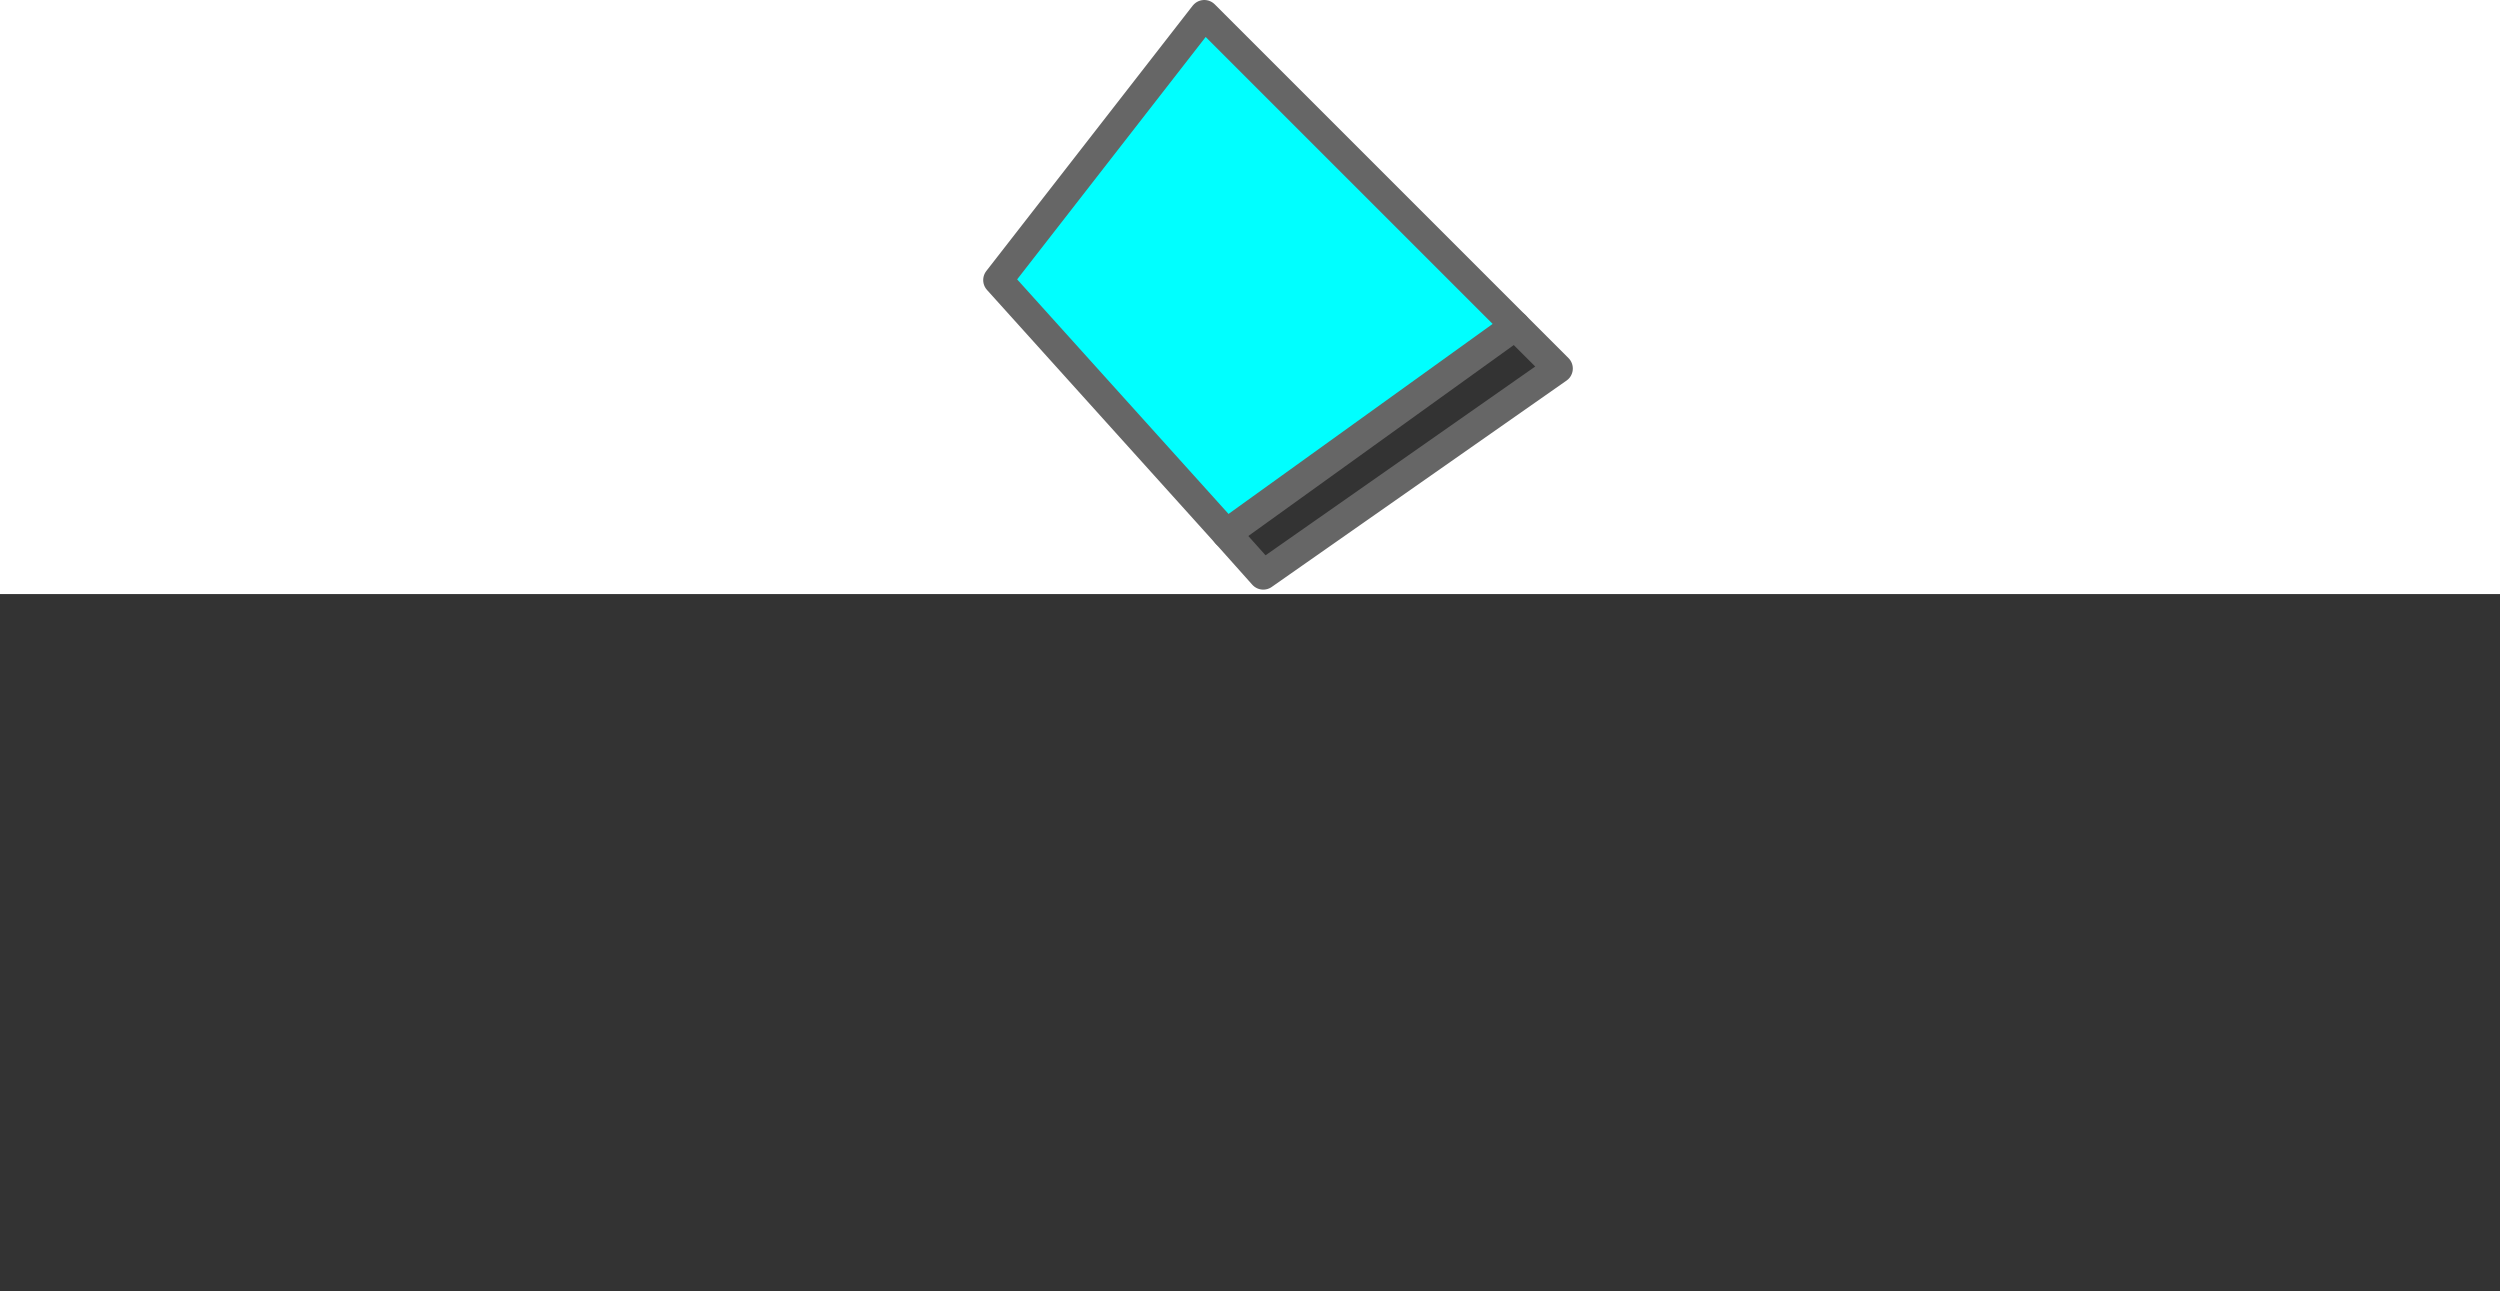 <?xml version="1.0" encoding="UTF-8" standalone="no"?>
<svg xmlns:xlink="http://www.w3.org/1999/xlink" height="43.8px" width="84.8px" xmlns="http://www.w3.org/2000/svg">
  <g transform="matrix(1.0, 0.0, 0.0, 1.0, 43.35, 10.0)">
    <path d="M8.05 1.05 L9.5 2.5 -0.5 9.5 -1.75 8.1 8.05 1.05 M-43.35 10.15 L41.45 10.15 41.45 33.8 -43.35 33.8 -43.35 10.15" fill="#333333" fill-rule="evenodd" stroke="none"/>
    <path d="M-1.75 8.1 L-9.5 -0.5 -2.5 -9.5 8.05 1.05 -1.75 8.1" fill="#00ffff" fill-rule="evenodd" stroke="none"/>
    <path d="M-1.75 8.1 L-9.5 -0.5 -2.5 -9.5 8.05 1.05 9.5 2.5 -0.5 9.5 -1.75 8.1" fill="none" stroke="#666666" stroke-linecap="round" stroke-linejoin="round" stroke-width="1.0"/>
    <path d="M-1.75 8.1 L8.05 1.05" fill="none" stroke="#666666" stroke-linecap="round" stroke-linejoin="round" stroke-width="1.0"/>
  </g>
</svg>
